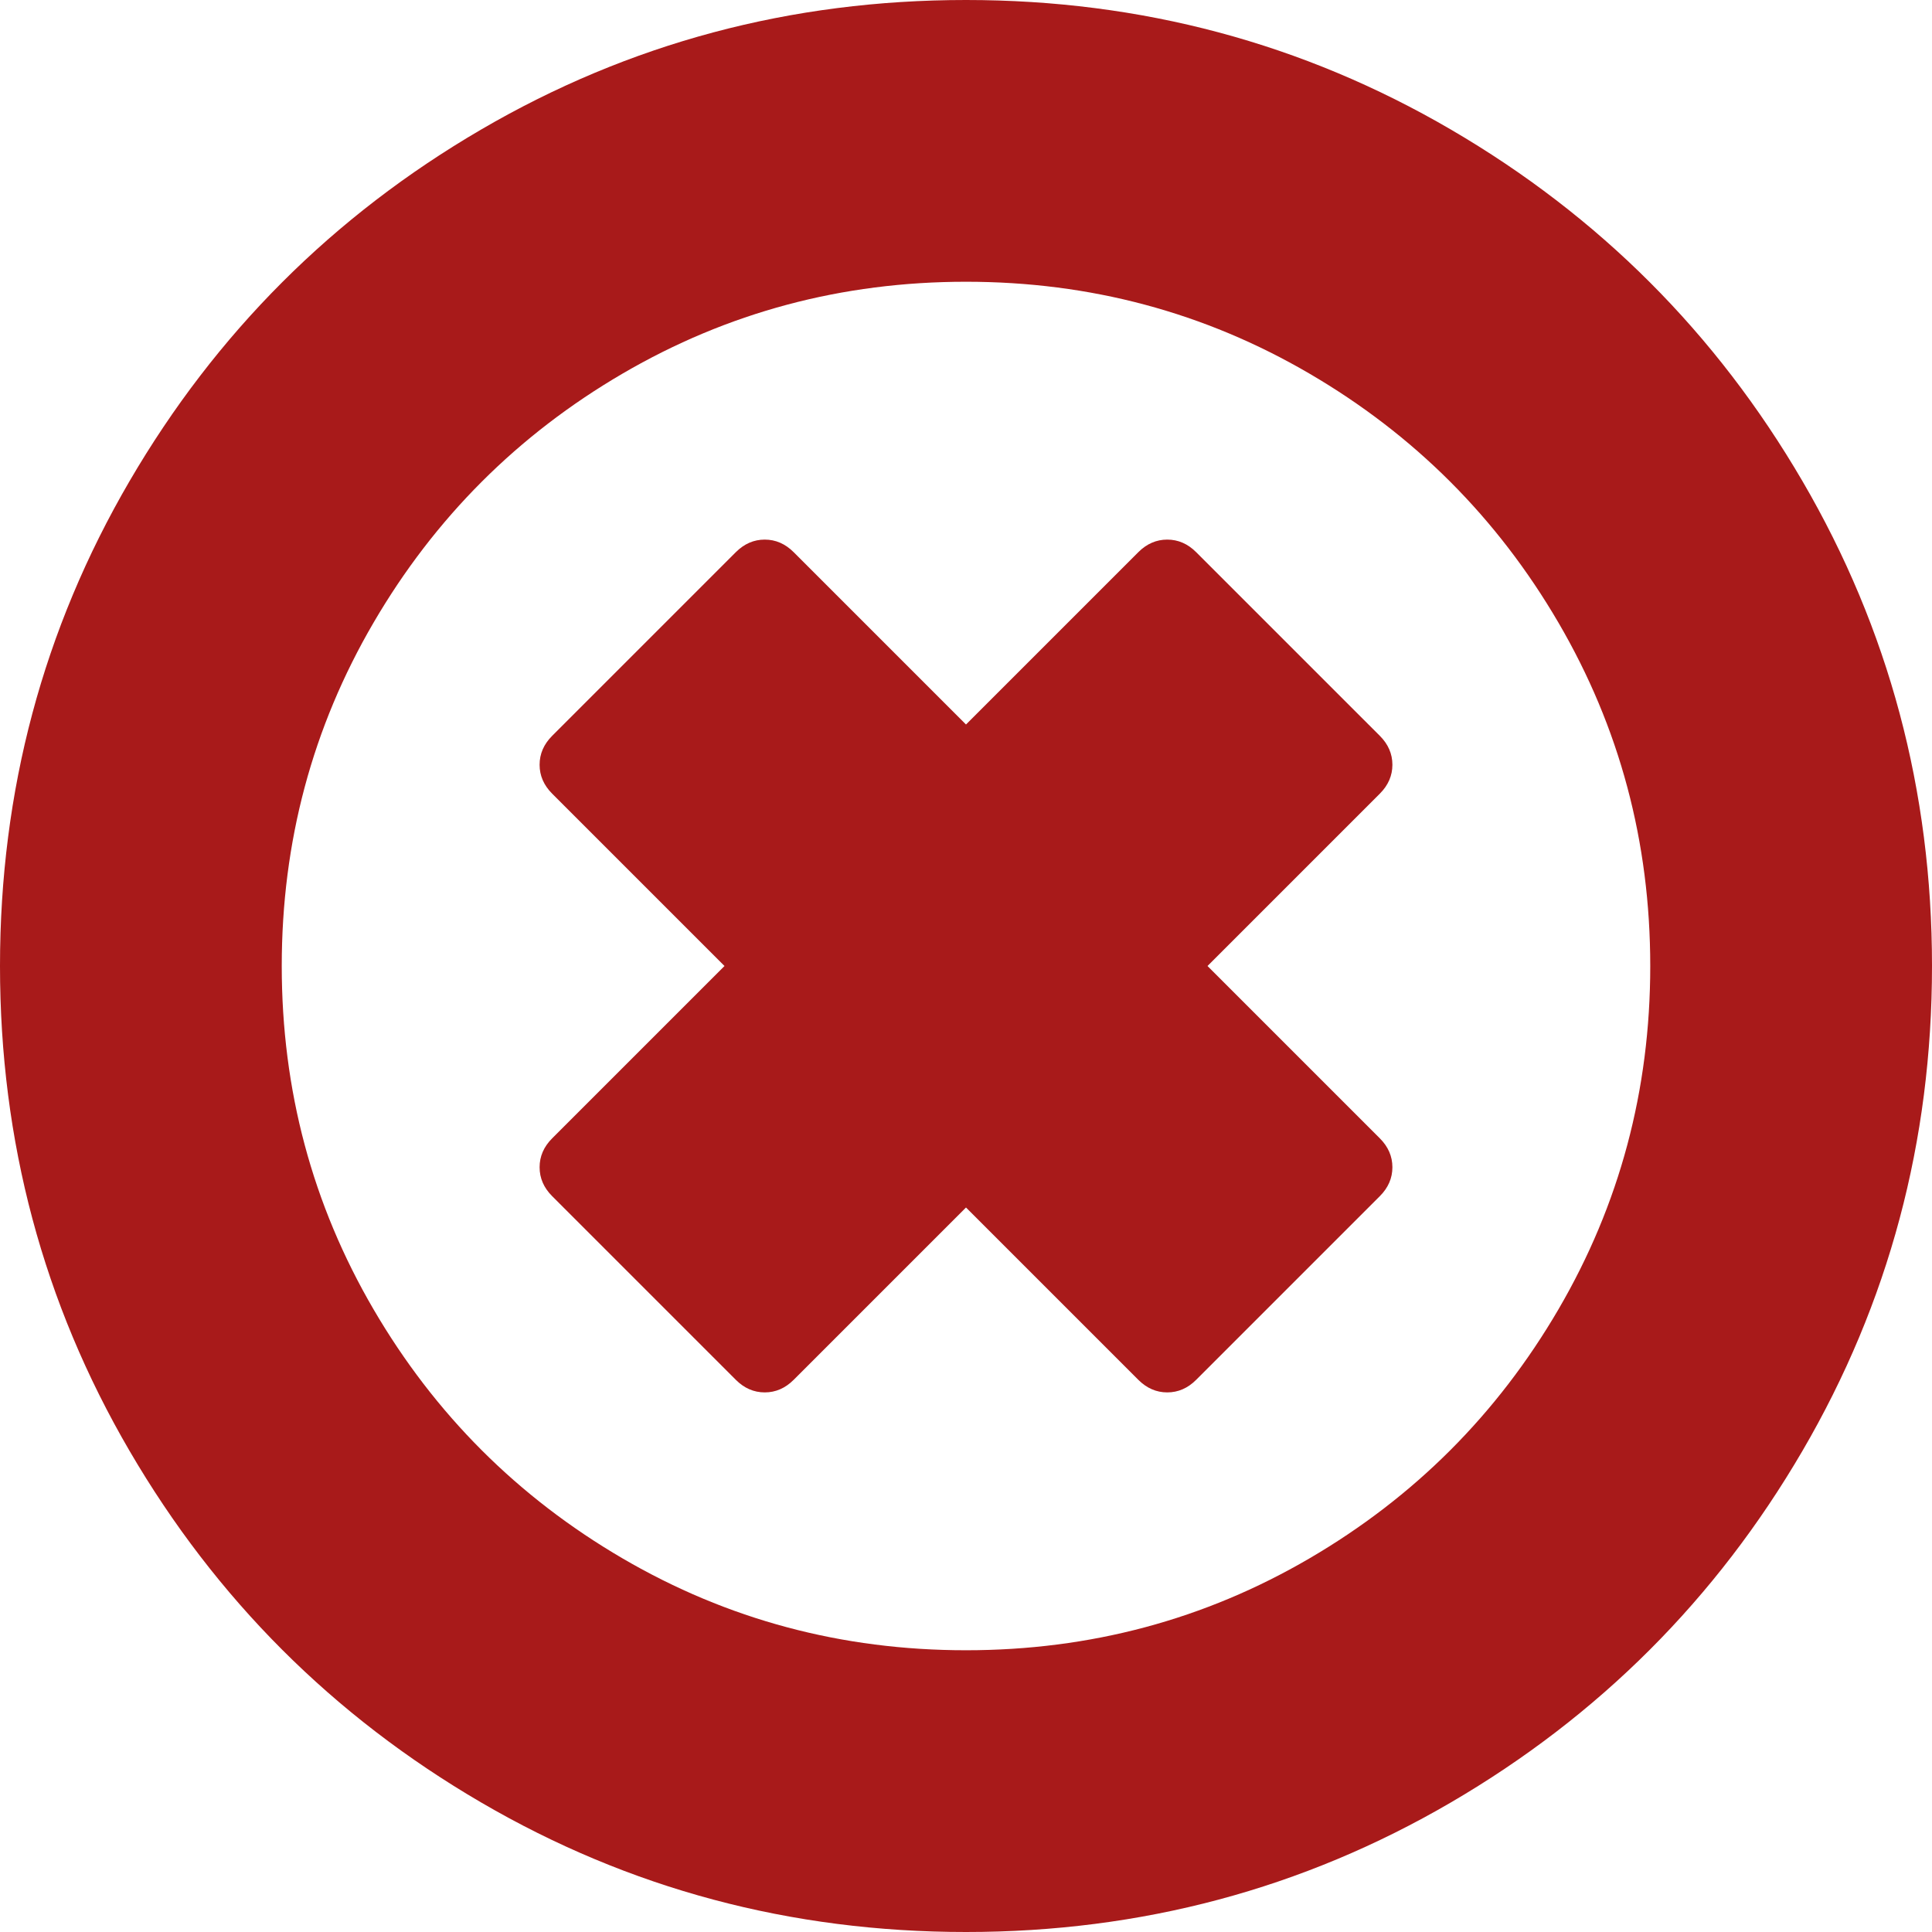 <?xml version="1.0" encoding="UTF-8" standalone="no"?>
<!-- Created with Inkscape (http://www.inkscape.org/) -->

<svg
   xmlns:dc="http://purl.org/dc/elements/1.1/"
   xmlns:cc="http://creativecommons.org/ns#"
   xmlns:rdf="http://www.w3.org/1999/02/22-rdf-syntax-ns#"
   xmlns:svg="http://www.w3.org/2000/svg"
   xmlns="http://www.w3.org/2000/svg"
   version="1.1"
   width="1536"
   height="1536"
   id="svg4001">
  <defs
     id="defs4007" />
  <path
     d="M 1097,951 951,1097 q -10,10 -23,10 -13,0 -23,-10 l -137,-137 L 631,1097 q -10,10 -23,10 -13,0 -23,-10 L 439,951 q -10,-10 -10,-23 0,-13 10,-23 L 576,768 439,631 Q 429,621 429,608 q 0,-13 10,-23 L 585,439 q 10,-10 23,-10 13,0 23,10 l 137,137 137,-137 q 10,-10 23,-10 13,0 23,10 L 1097,585 q 10,10 10,23 0,13 -10,23 L 960,768 1097,905 q 10,10 10,23 0,13 -10,23 z m 215,-183 Q 1312,620 1239,495 1166,370 1041,297 916,224 768,224 620,224 495,297 370,370 297,495 q -73,125 -73,273 0,148 73,273 73,125 198,198 125,73 273,73 148,0 273,-73 125,-73 198,-198 73,-125 73,-273 z m 224,0 q 0,209 -103,385.5 -103,176.5 -279.5,279.5 -176.5,103 -385.5,103 -209,0 -385.5,-103 -176.5,-103 -279.5,-279.5 Q 0,977 0,768 0,559 103,382.5 206,206 382.5,103 559,0 768,0 977,0 1153.5,103 1330,206 1433,382.5 1536,559 1536,768 z"
     id="path4003"
     style="fill:#a81a1a;fill-opacity:1" />
</svg>
